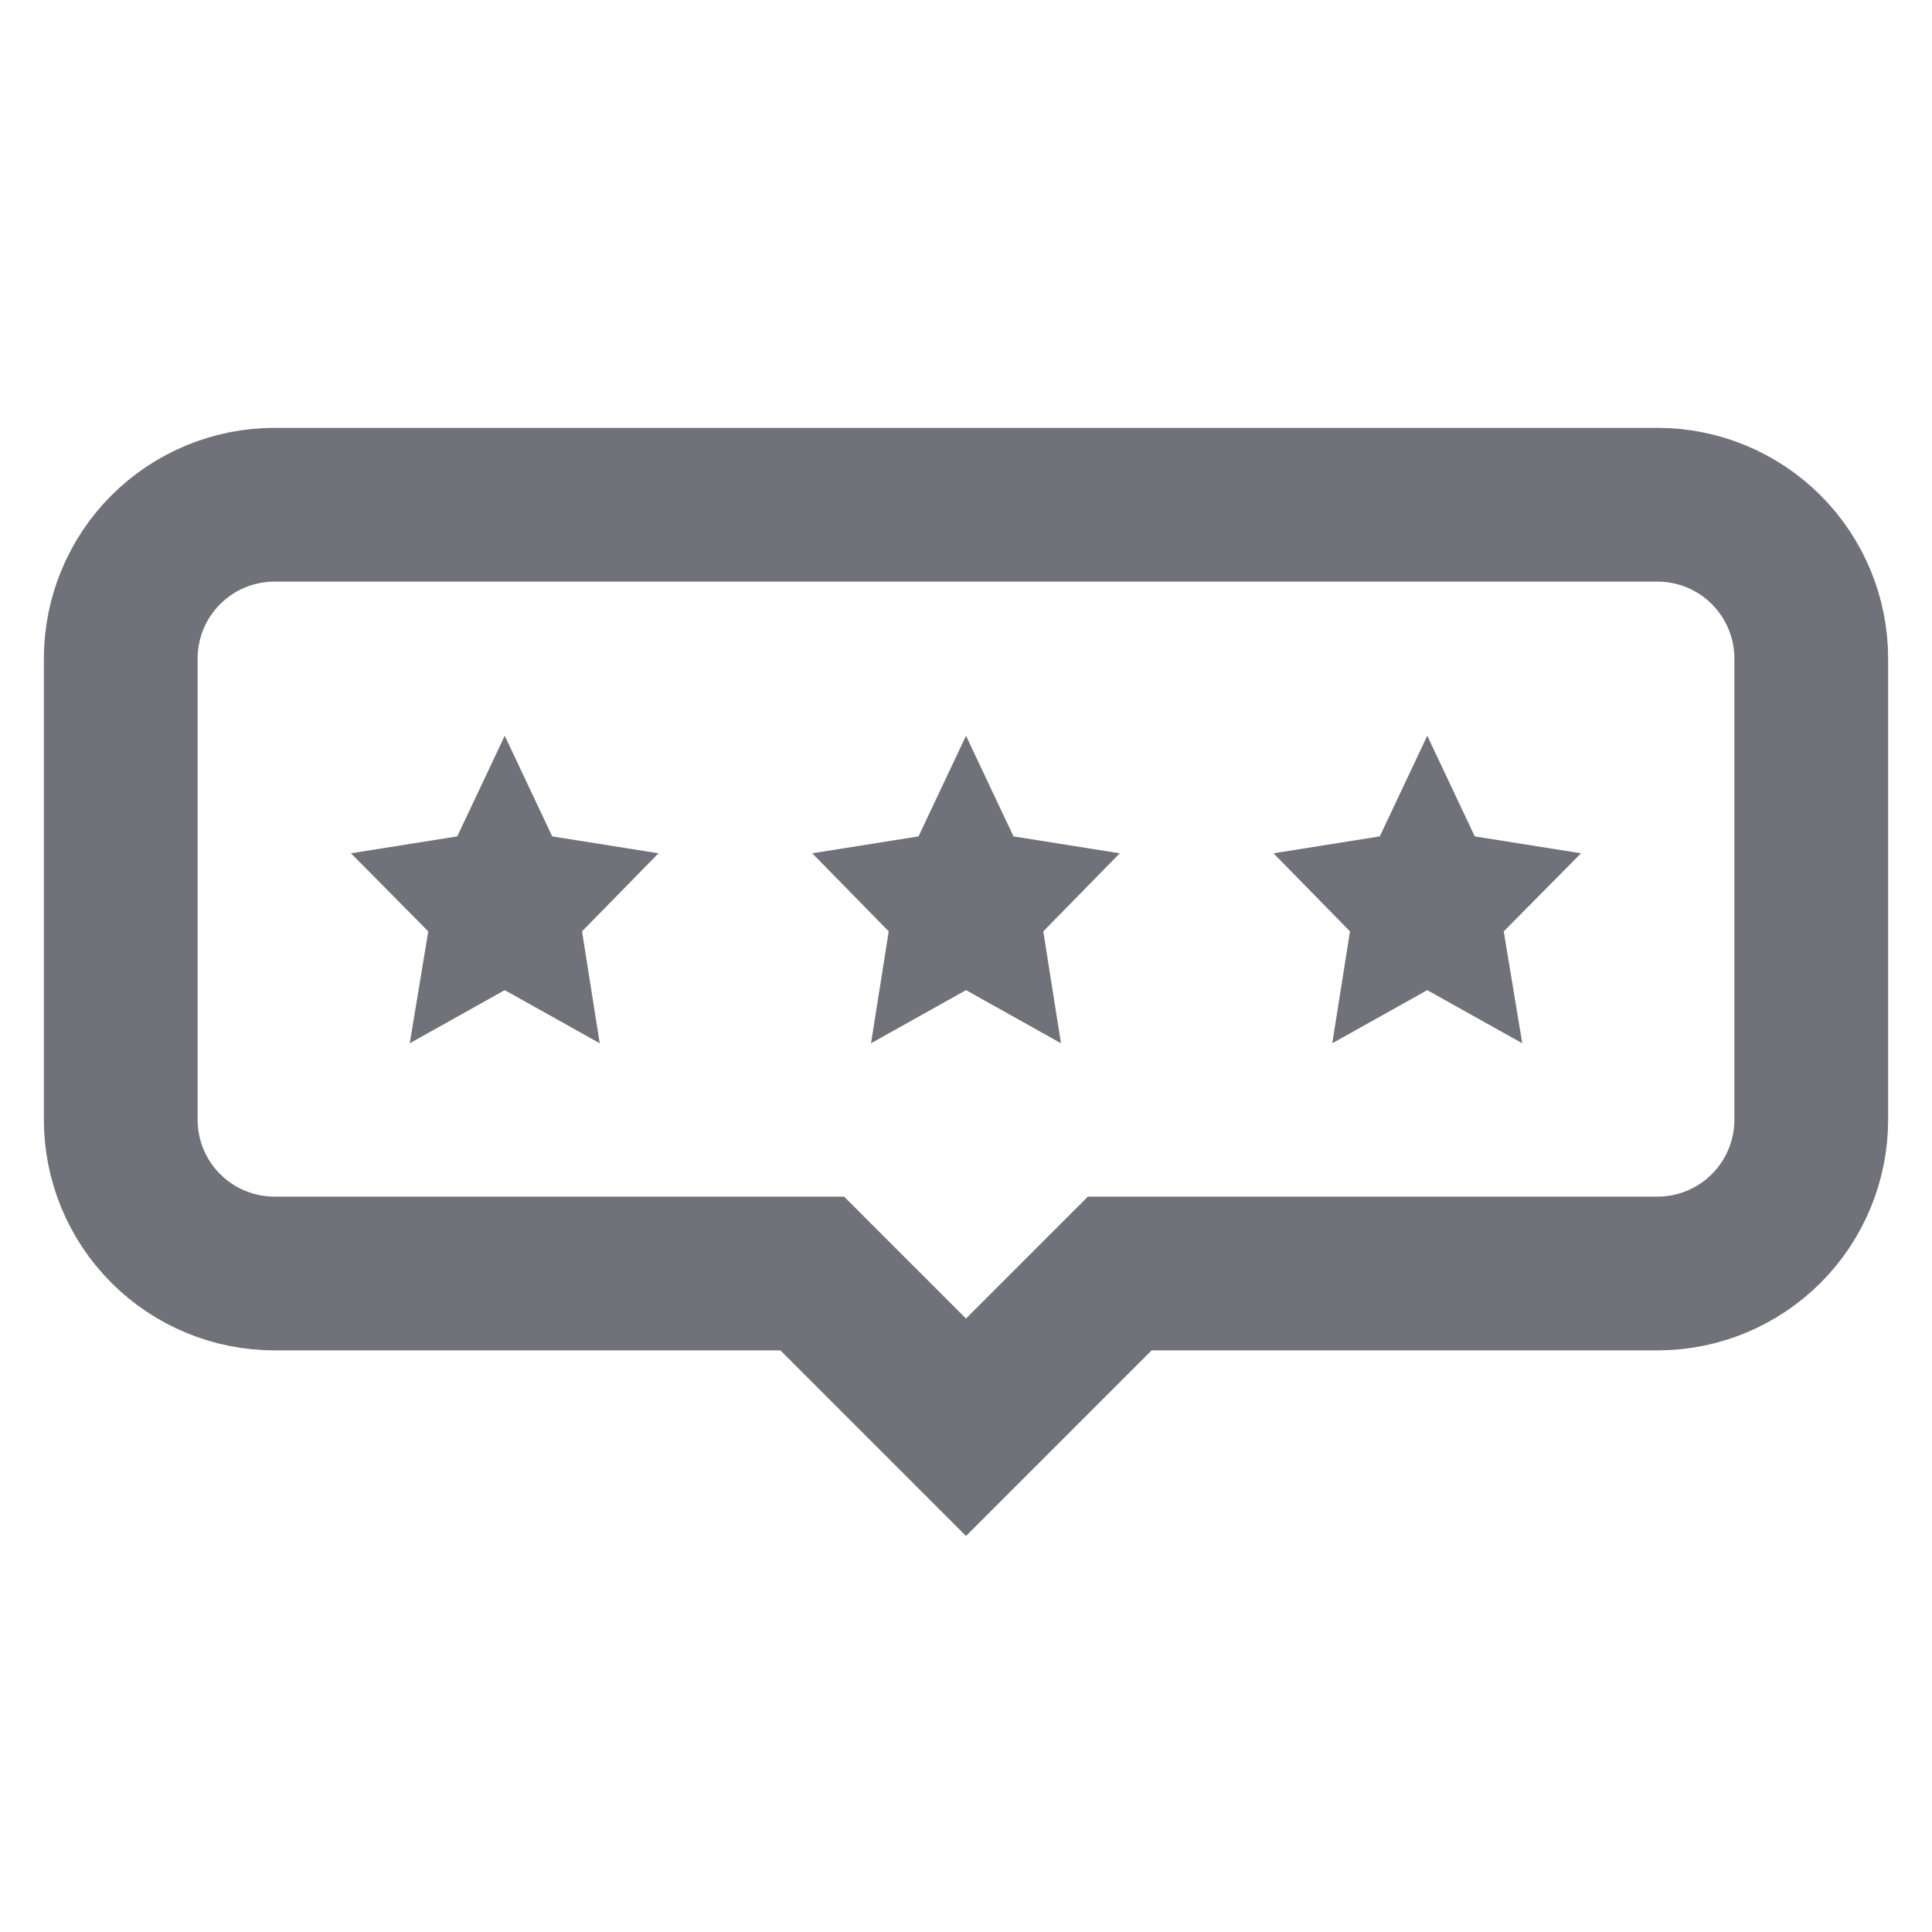 <svg width="800" height="800" viewBox="0 0 800 800" fill="none" xmlns="http://www.w3.org/2000/svg">
<path d="M400.003 304.664L419.669 346.331L463.669 353.331L432.003 385.664L439.336 431.997L400.003 409.997L360.669 431.997L368.003 385.664L336.336 353.331L380.336 346.331L400.003 304.664Z" fill="#71717A"/>
<path d="M591.003 304.664L610.669 346.331L654.669 353.331L622.669 385.664L630.336 431.997L591.003 409.997L551.669 431.997L559.003 385.664L527.336 353.331L571.336 346.331L591.003 304.664Z" fill="#71717A"/>
<path d="M209.003 304.664L228.669 346.331L272.669 353.331L241.003 385.664L248.336 431.997L209.003 409.997L169.669 431.997L177.336 385.664L145.336 353.331L189.336 346.331L209.003 304.664Z" fill="#71717A"/>
<path d="M50 272.667V463.667C50 480.552 56.708 496.746 68.647 508.686C80.587 520.626 96.781 527.333 113.667 527.333H336.333L400 591L463.667 527.333H686.333C703.219 527.333 719.413 520.626 731.352 508.686C743.292 496.746 750 480.552 750 463.667V272.667C750 255.781 743.292 239.587 731.352 227.648C719.413 215.708 703.219 209 686.333 209H113.667C96.781 209 80.587 215.708 68.647 227.648C56.708 239.587 50 255.781 50 272.667Z" stroke="#71717A" stroke-width="63.667" stroke-miterlimit="10"/>
</svg>
